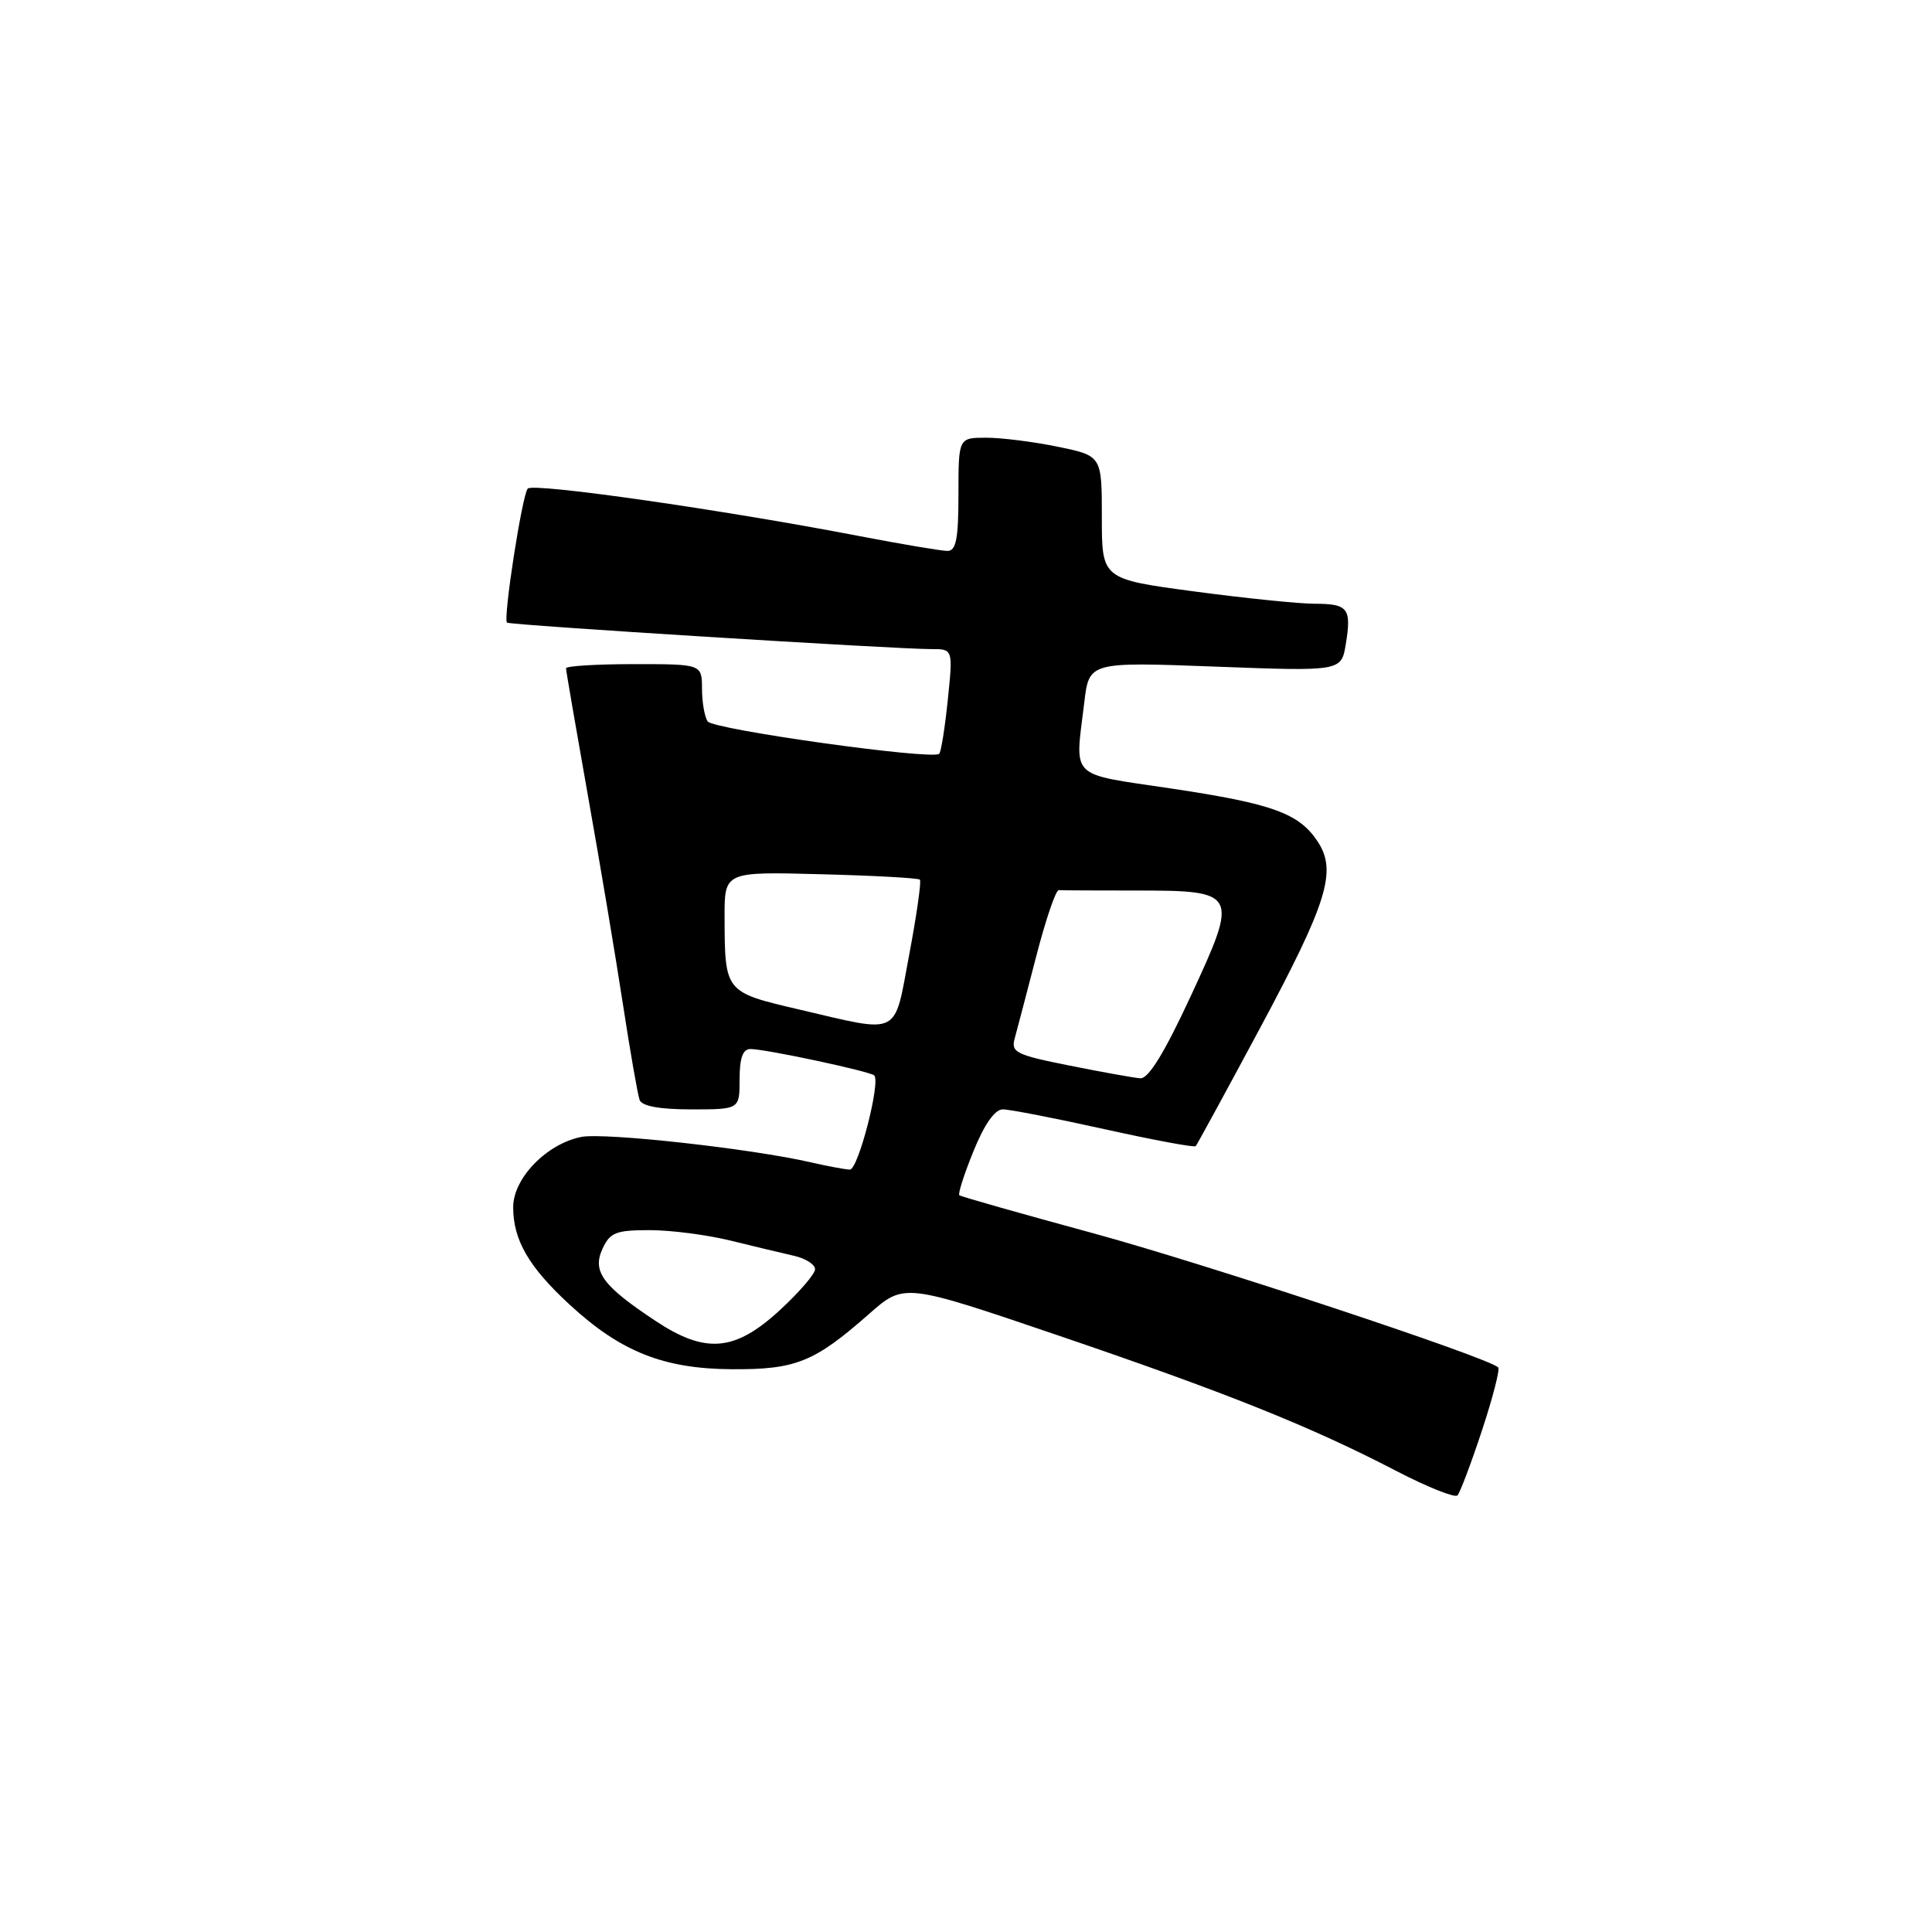 <?xml version="1.0" encoding="UTF-8" standalone="no"?>
<!DOCTYPE svg PUBLIC "-//W3C//DTD SVG 1.1//EN" "http://www.w3.org/Graphics/SVG/1.1/DTD/svg11.dtd" >
<svg xmlns="http://www.w3.org/2000/svg" xmlns:xlink="http://www.w3.org/1999/xlink" version="1.1" viewBox="0 0 256 256">
 <g >
 <path fill="currentColor"
d=" M 196.36 189.57 C 197.80 185.21 198.77 181.44 198.52 181.19 C 197.20 179.87 159.60 167.42 144.70 163.37 C 135.24 160.80 127.33 158.55 127.12 158.38 C 126.91 158.21 127.75 155.58 128.99 152.54 C 130.42 149.00 131.82 147.00 132.87 147.00 C 133.76 146.99 139.81 148.17 146.30 149.61 C 152.79 151.05 158.25 152.07 158.44 151.87 C 158.62 151.66 162.45 144.64 166.95 136.25 C 175.89 119.57 177.17 115.44 174.62 111.54 C 172.15 107.77 168.66 106.50 155.25 104.49 C 141.49 102.43 142.43 103.37 143.67 93.10 C 144.31 87.70 144.31 87.70 161.03 88.33 C 177.74 88.96 177.74 88.96 178.33 85.32 C 179.10 80.61 178.63 80.00 174.19 80.00 C 172.16 80.00 164.99 79.27 158.25 78.37 C 146.00 76.73 146.00 76.73 146.00 68.56 C 146.00 60.40 146.00 60.40 140.19 59.20 C 136.99 58.54 132.72 58.00 130.69 58.00 C 127.00 58.00 127.00 58.00 127.00 65.50 C 127.00 71.38 126.69 73.00 125.55 73.00 C 124.75 73.00 119.47 72.11 113.80 71.02 C 95.73 67.54 70.65 63.95 69.93 64.74 C 69.19 65.55 66.64 81.99 67.18 82.50 C 67.53 82.83 118.62 86.01 123.39 86.01 C 126.28 86.00 126.28 86.00 125.59 92.72 C 125.21 96.41 124.70 99.64 124.45 99.88 C 123.59 100.74 94.50 96.67 93.77 95.59 C 93.36 94.99 93.02 93.04 93.02 91.25 C 93.00 88.00 93.00 88.00 84.00 88.00 C 79.05 88.00 75.00 88.25 75.00 88.55 C 75.00 88.85 76.30 96.39 77.88 105.30 C 79.47 114.21 81.56 126.67 82.53 133.00 C 83.50 139.32 84.50 145.06 84.75 145.75 C 85.06 146.57 87.41 147.00 91.61 147.00 C 98.00 147.00 98.00 147.00 98.00 143.00 C 98.00 140.19 98.43 139.00 99.43 139.00 C 101.44 139.00 115.29 141.96 115.84 142.50 C 116.71 143.38 113.71 155.00 112.61 154.98 C 112.00 154.96 109.68 154.53 107.46 154.02 C 99.58 152.20 80.07 150.04 77.02 150.65 C 72.43 151.56 68.00 156.13 68.00 159.95 C 68.00 164.32 70.06 167.88 75.50 172.89 C 82.26 179.12 87.94 181.38 97.00 181.43 C 105.46 181.48 107.90 180.49 115.15 174.11 C 119.80 170.01 119.80 170.01 140.15 176.93 C 162.56 184.56 173.66 189.01 185.00 194.90 C 189.12 197.04 192.78 198.50 193.12 198.15 C 193.46 197.79 194.92 193.93 196.36 189.57 Z  M 86.85 175.02 C 79.87 170.40 78.46 168.49 79.82 165.50 C 80.82 163.31 81.59 163.00 86.08 163.00 C 88.90 163.00 93.75 163.63 96.86 164.40 C 99.96 165.16 103.74 166.07 105.25 166.41 C 106.76 166.76 108.00 167.55 108.00 168.18 C 108.00 168.81 105.87 171.27 103.27 173.66 C 97.35 179.09 93.48 179.42 86.85 175.02 Z  M 141.69 141.19 C 134.59 139.77 133.93 139.44 134.46 137.57 C 134.77 136.43 136.06 131.54 137.31 126.70 C 138.56 121.86 139.90 117.92 140.29 117.95 C 140.68 117.98 145.24 118.00 150.43 118.00 C 164.06 118.00 164.17 118.22 157.77 132.01 C 154.28 139.54 152.17 142.96 151.09 142.88 C 150.21 142.81 145.98 142.05 141.69 141.19 Z  M 105.83 133.75 C 96.03 131.46 96.04 131.47 96.01 121.50 C 96.00 115.50 96.00 115.50 108.75 115.84 C 115.76 116.02 121.67 116.34 121.89 116.56 C 122.10 116.77 121.47 121.23 120.48 126.47 C 118.41 137.47 119.49 136.94 105.83 133.75 Z "/>
</g>
</svg>